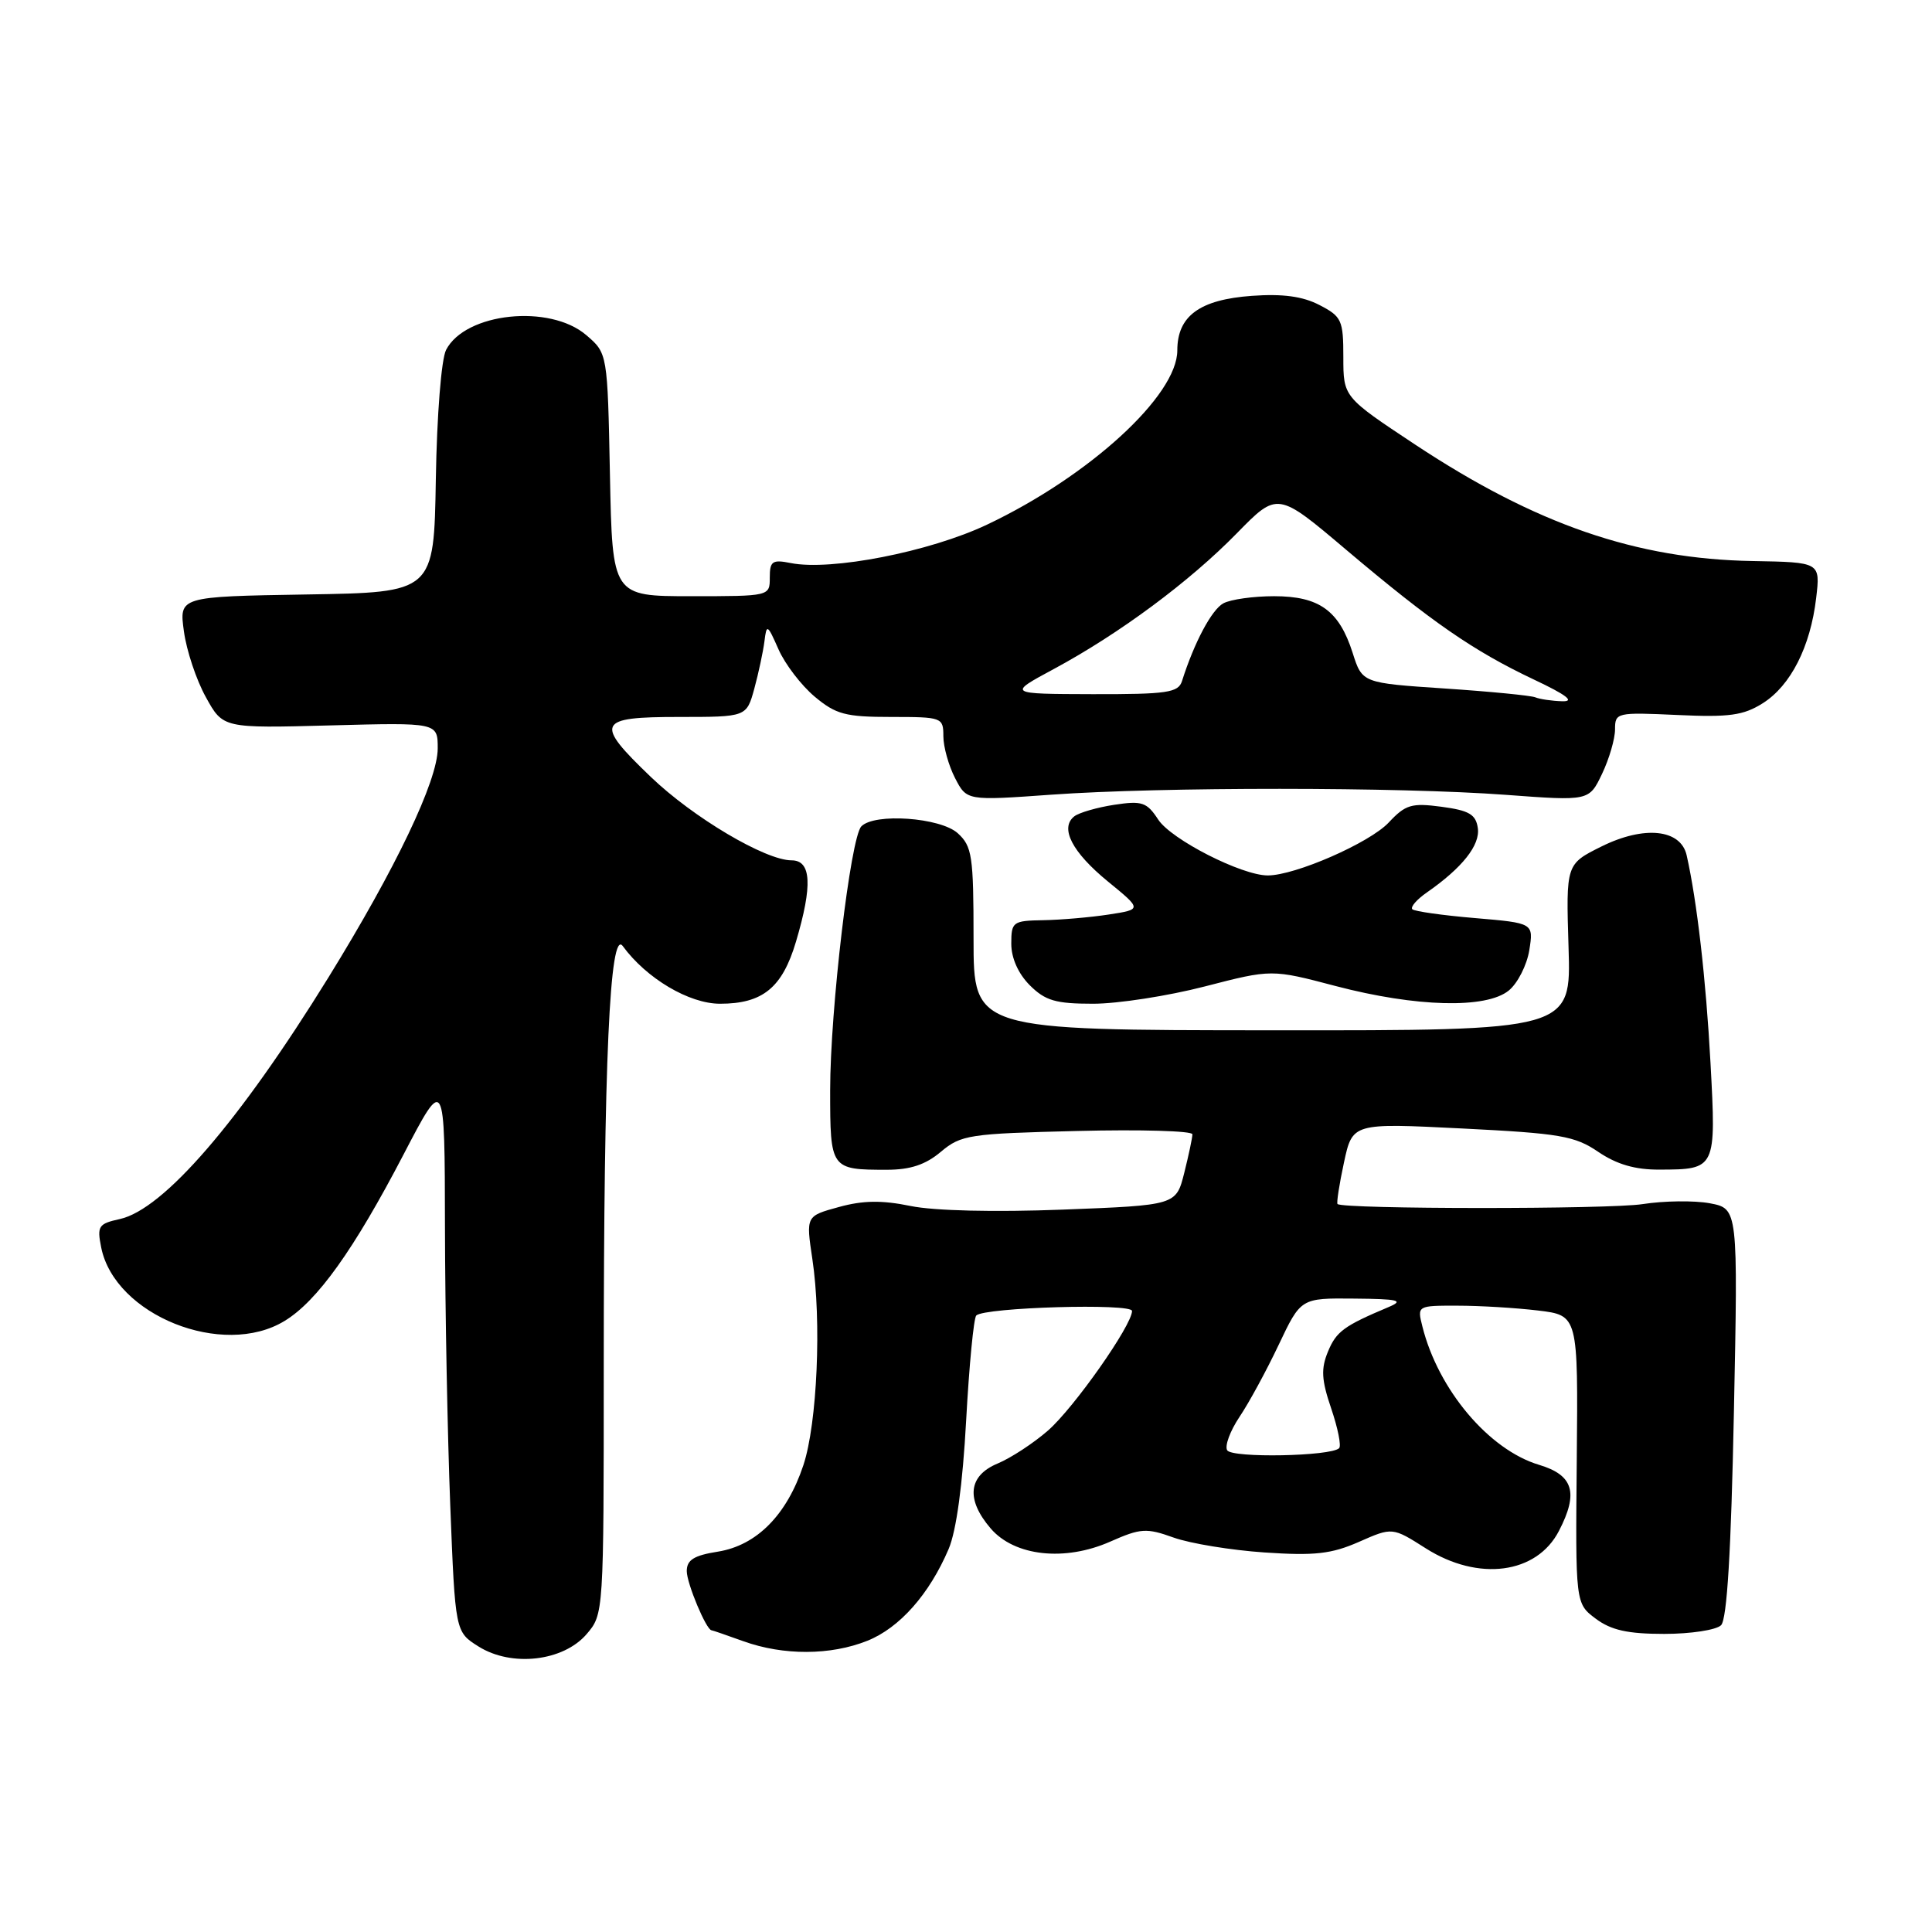 <?xml version="1.0" encoding="UTF-8" standalone="no"?>
<!DOCTYPE svg PUBLIC "-//W3C//DTD SVG 1.1//EN" "http://www.w3.org/Graphics/SVG/1.1/DTD/svg11.dtd" >
<svg xmlns="http://www.w3.org/2000/svg" xmlns:xlink="http://www.w3.org/1999/xlink" version="1.1" viewBox="0 0 256 256">
 <g >
 <path fill="currentColor"
d=" M 77.72 216.54 C 79.99 213.90 80.00 213.80 80.00 181.10 C 80.00 140.73 80.80 123.01 82.52 125.36 C 85.66 129.65 91.31 133.00 95.41 133.00 C 101.06 133.00 103.66 130.88 105.47 124.78 C 107.69 117.31 107.51 114.00 104.89 114.00 C 101.42 114.00 91.85 108.33 86.24 102.95 C 78.73 95.75 79.09 95.00 89.96 95.00 C 98.92 95.00 98.92 95.00 99.95 91.25 C 100.51 89.19 101.11 86.38 101.29 85.00 C 101.58 82.64 101.68 82.70 103.16 86.05 C 104.02 88.00 106.17 90.81 107.94 92.30 C 110.76 94.66 112.01 95.00 118.08 95.00 C 124.83 95.00 125.00 95.06 125.00 97.55 C 125.00 98.95 125.70 101.45 126.55 103.10 C 128.10 106.10 128.10 106.10 139.30 105.30 C 153.80 104.26 185.46 104.27 199.53 105.32 C 210.56 106.14 210.56 106.14 212.28 102.54 C 213.23 100.55 214.00 97.90 214.00 96.65 C 214.00 94.42 214.21 94.37 222.25 94.74 C 229.13 95.06 231.01 94.80 233.58 93.18 C 237.28 90.84 239.89 85.70 240.65 79.25 C 241.21 74.50 241.21 74.50 232.25 74.34 C 216.82 74.08 203.52 69.49 187.53 58.92 C 178.00 52.61 178.00 52.61 178.00 47.33 C 178.00 42.42 177.78 41.94 174.84 40.42 C 172.61 39.26 169.97 38.91 165.88 39.20 C 158.96 39.70 156.00 41.87 156.00 46.43 C 156.00 52.42 144.33 63.10 130.78 69.52 C 123.18 73.12 110.12 75.67 104.79 74.61 C 102.34 74.12 102.00 74.35 102.00 76.53 C 102.00 79.00 102.00 79.00 91.57 79.00 C 81.14 79.00 81.14 79.00 80.82 62.91 C 80.50 46.82 80.50 46.82 77.69 44.41 C 72.85 40.25 61.67 41.42 59.11 46.36 C 58.48 47.57 57.89 54.99 57.75 63.50 C 57.50 78.50 57.50 78.50 40.62 78.77 C 23.73 79.05 23.73 79.05 24.37 83.66 C 24.71 86.19 26.02 90.12 27.28 92.38 C 29.55 96.50 29.55 96.50 43.78 96.12 C 58.00 95.74 58.00 95.74 58.00 99.17 C 58.00 103.43 52.45 115.05 43.51 129.53 C 31.69 148.66 21.67 160.25 15.88 161.53 C 13.05 162.15 12.84 162.46 13.41 165.30 C 15.21 174.28 29.54 180.02 37.71 175.03 C 42.04 172.40 46.89 165.61 53.46 153.00 C 58.93 142.50 58.93 142.50 58.96 162.59 C 58.98 173.64 59.30 190.23 59.66 199.45 C 60.32 216.23 60.32 216.23 63.41 218.17 C 67.79 220.92 74.62 220.14 77.72 216.54 Z  M 114.93 217.41 C 119.20 215.70 123.14 211.25 125.70 205.25 C 126.72 202.86 127.56 196.69 128.02 188.21 C 128.42 180.90 129.02 174.65 129.36 174.31 C 130.44 173.23 150.00 172.66 150.00 173.71 C 150.00 175.60 142.32 186.53 138.87 189.55 C 136.96 191.22 133.95 193.19 132.20 193.92 C 128.29 195.54 127.96 198.68 131.28 202.54 C 134.44 206.21 141.09 206.94 147.12 204.27 C 151.15 202.49 151.90 202.44 155.52 203.74 C 157.71 204.52 163.13 205.41 167.56 205.71 C 174.20 206.16 176.41 205.91 180.06 204.31 C 184.50 202.35 184.50 202.35 188.95 205.18 C 195.90 209.58 203.62 208.57 206.57 202.85 C 209.19 197.80 208.48 195.46 203.94 194.10 C 197.28 192.11 190.56 184.13 188.47 175.75 C 187.78 173.01 187.80 173.00 193.14 173.01 C 196.09 173.01 200.89 173.30 203.80 173.65 C 209.11 174.29 209.11 174.29 208.93 193.38 C 208.75 212.47 208.75 212.47 211.45 214.49 C 213.49 216.01 215.69 216.50 220.52 216.50 C 224.03 216.50 227.42 215.98 228.05 215.35 C 228.84 214.56 229.38 205.57 229.75 187.17 C 230.30 160.15 230.30 160.15 226.56 159.44 C 224.50 159.06 220.50 159.11 217.66 159.55 C 213.24 160.25 178.00 160.23 177.23 159.54 C 177.08 159.40 177.46 156.93 178.08 154.05 C 179.21 148.80 179.21 148.80 193.75 149.53 C 206.72 150.18 208.67 150.51 211.78 152.63 C 214.23 154.29 216.67 155.00 219.89 154.98 C 227.38 154.96 227.41 154.90 226.65 140.84 C 226.05 129.76 224.86 119.40 223.49 113.33 C 222.71 109.86 217.86 109.36 212.21 112.16 C 207.50 114.50 207.50 114.50 207.84 125.52 C 208.19 136.55 208.19 136.55 168.59 136.52 C 129.00 136.50 129.00 136.50 129.00 124.40 C 129.00 113.38 128.81 112.14 126.90 110.40 C 124.59 108.32 115.87 107.70 114.13 109.50 C 112.70 110.99 110.00 133.82 110.00 144.48 C 110.00 154.92 110.06 155.00 117.51 155.00 C 120.62 155.00 122.65 154.33 124.68 152.61 C 127.35 150.37 128.43 150.21 142.76 149.86 C 151.14 149.65 158.00 149.85 158.00 150.30 C 158.00 150.75 157.51 153.05 156.92 155.41 C 155.84 159.70 155.84 159.70 140.83 160.28 C 131.77 160.63 123.77 160.44 120.66 159.80 C 116.86 159.02 114.35 159.05 111.14 159.94 C 106.79 161.13 106.79 161.13 107.64 166.82 C 108.88 175.04 108.29 188.61 106.45 194.15 C 104.26 200.74 100.27 204.77 95.13 205.60 C 91.95 206.10 91.00 206.70 91.00 208.18 C 91.00 209.80 93.58 215.97 94.28 216.02 C 94.40 216.02 96.30 216.68 98.50 217.47 C 103.81 219.38 110.06 219.36 114.93 217.41 Z  M 159.64 130.71 C 168.50 128.42 168.50 128.42 177.00 130.66 C 187.64 133.45 196.93 133.69 199.92 131.25 C 201.10 130.29 202.32 127.88 202.64 125.91 C 203.21 122.31 203.21 122.31 195.44 121.65 C 191.16 121.29 187.43 120.76 187.14 120.48 C 186.86 120.19 187.72 119.19 189.06 118.26 C 193.76 114.99 196.14 111.99 195.82 109.73 C 195.56 107.91 194.67 107.39 191.01 106.90 C 187.03 106.37 186.24 106.61 184.01 108.99 C 181.49 111.68 171.62 116.00 167.99 116.00 C 164.53 116.00 155.21 111.25 153.47 108.60 C 151.96 106.29 151.33 106.08 147.64 106.64 C 145.36 106.99 142.98 107.68 142.35 108.17 C 140.40 109.70 142.05 112.91 146.79 116.79 C 151.33 120.50 151.33 120.50 146.91 121.18 C 144.49 121.55 140.59 121.89 138.25 121.93 C 134.20 122.00 134.00 122.14 134.00 125.05 C 134.00 126.95 134.92 129.01 136.45 130.55 C 138.51 132.60 139.88 133.00 144.84 133.00 C 148.11 133.00 154.77 131.97 159.64 130.71 Z  M 203.44 92.40 C 202.85 92.16 197.46 91.63 191.44 91.23 C 180.50 90.50 180.50 90.50 179.23 86.50 C 177.44 80.90 174.81 79.00 168.82 79.00 C 166.10 79.00 163.08 79.42 162.11 79.94 C 160.56 80.77 158.24 85.13 156.62 90.25 C 156.13 91.78 154.66 92.00 144.78 91.98 C 133.50 91.95 133.50 91.95 139.63 88.65 C 148.34 83.96 157.62 77.07 163.89 70.66 C 169.28 65.15 169.28 65.15 178.39 72.86 C 189.74 82.45 195.22 86.24 203.22 90.03 C 207.57 92.08 208.73 92.97 207.00 92.92 C 205.62 92.88 204.02 92.64 203.44 92.40 Z  M 162.61 192.17 C 162.26 191.60 162.99 189.62 164.23 187.76 C 165.48 185.91 167.82 181.60 169.43 178.20 C 172.37 172.00 172.37 172.00 179.43 172.07 C 185.33 172.12 186.09 172.31 184.00 173.19 C 178.07 175.69 177.07 176.42 175.96 179.10 C 175.02 181.38 175.10 182.84 176.39 186.63 C 177.27 189.22 177.75 191.59 177.44 191.89 C 176.37 192.97 163.25 193.22 162.61 192.17 Z "/>
</g>
</svg>